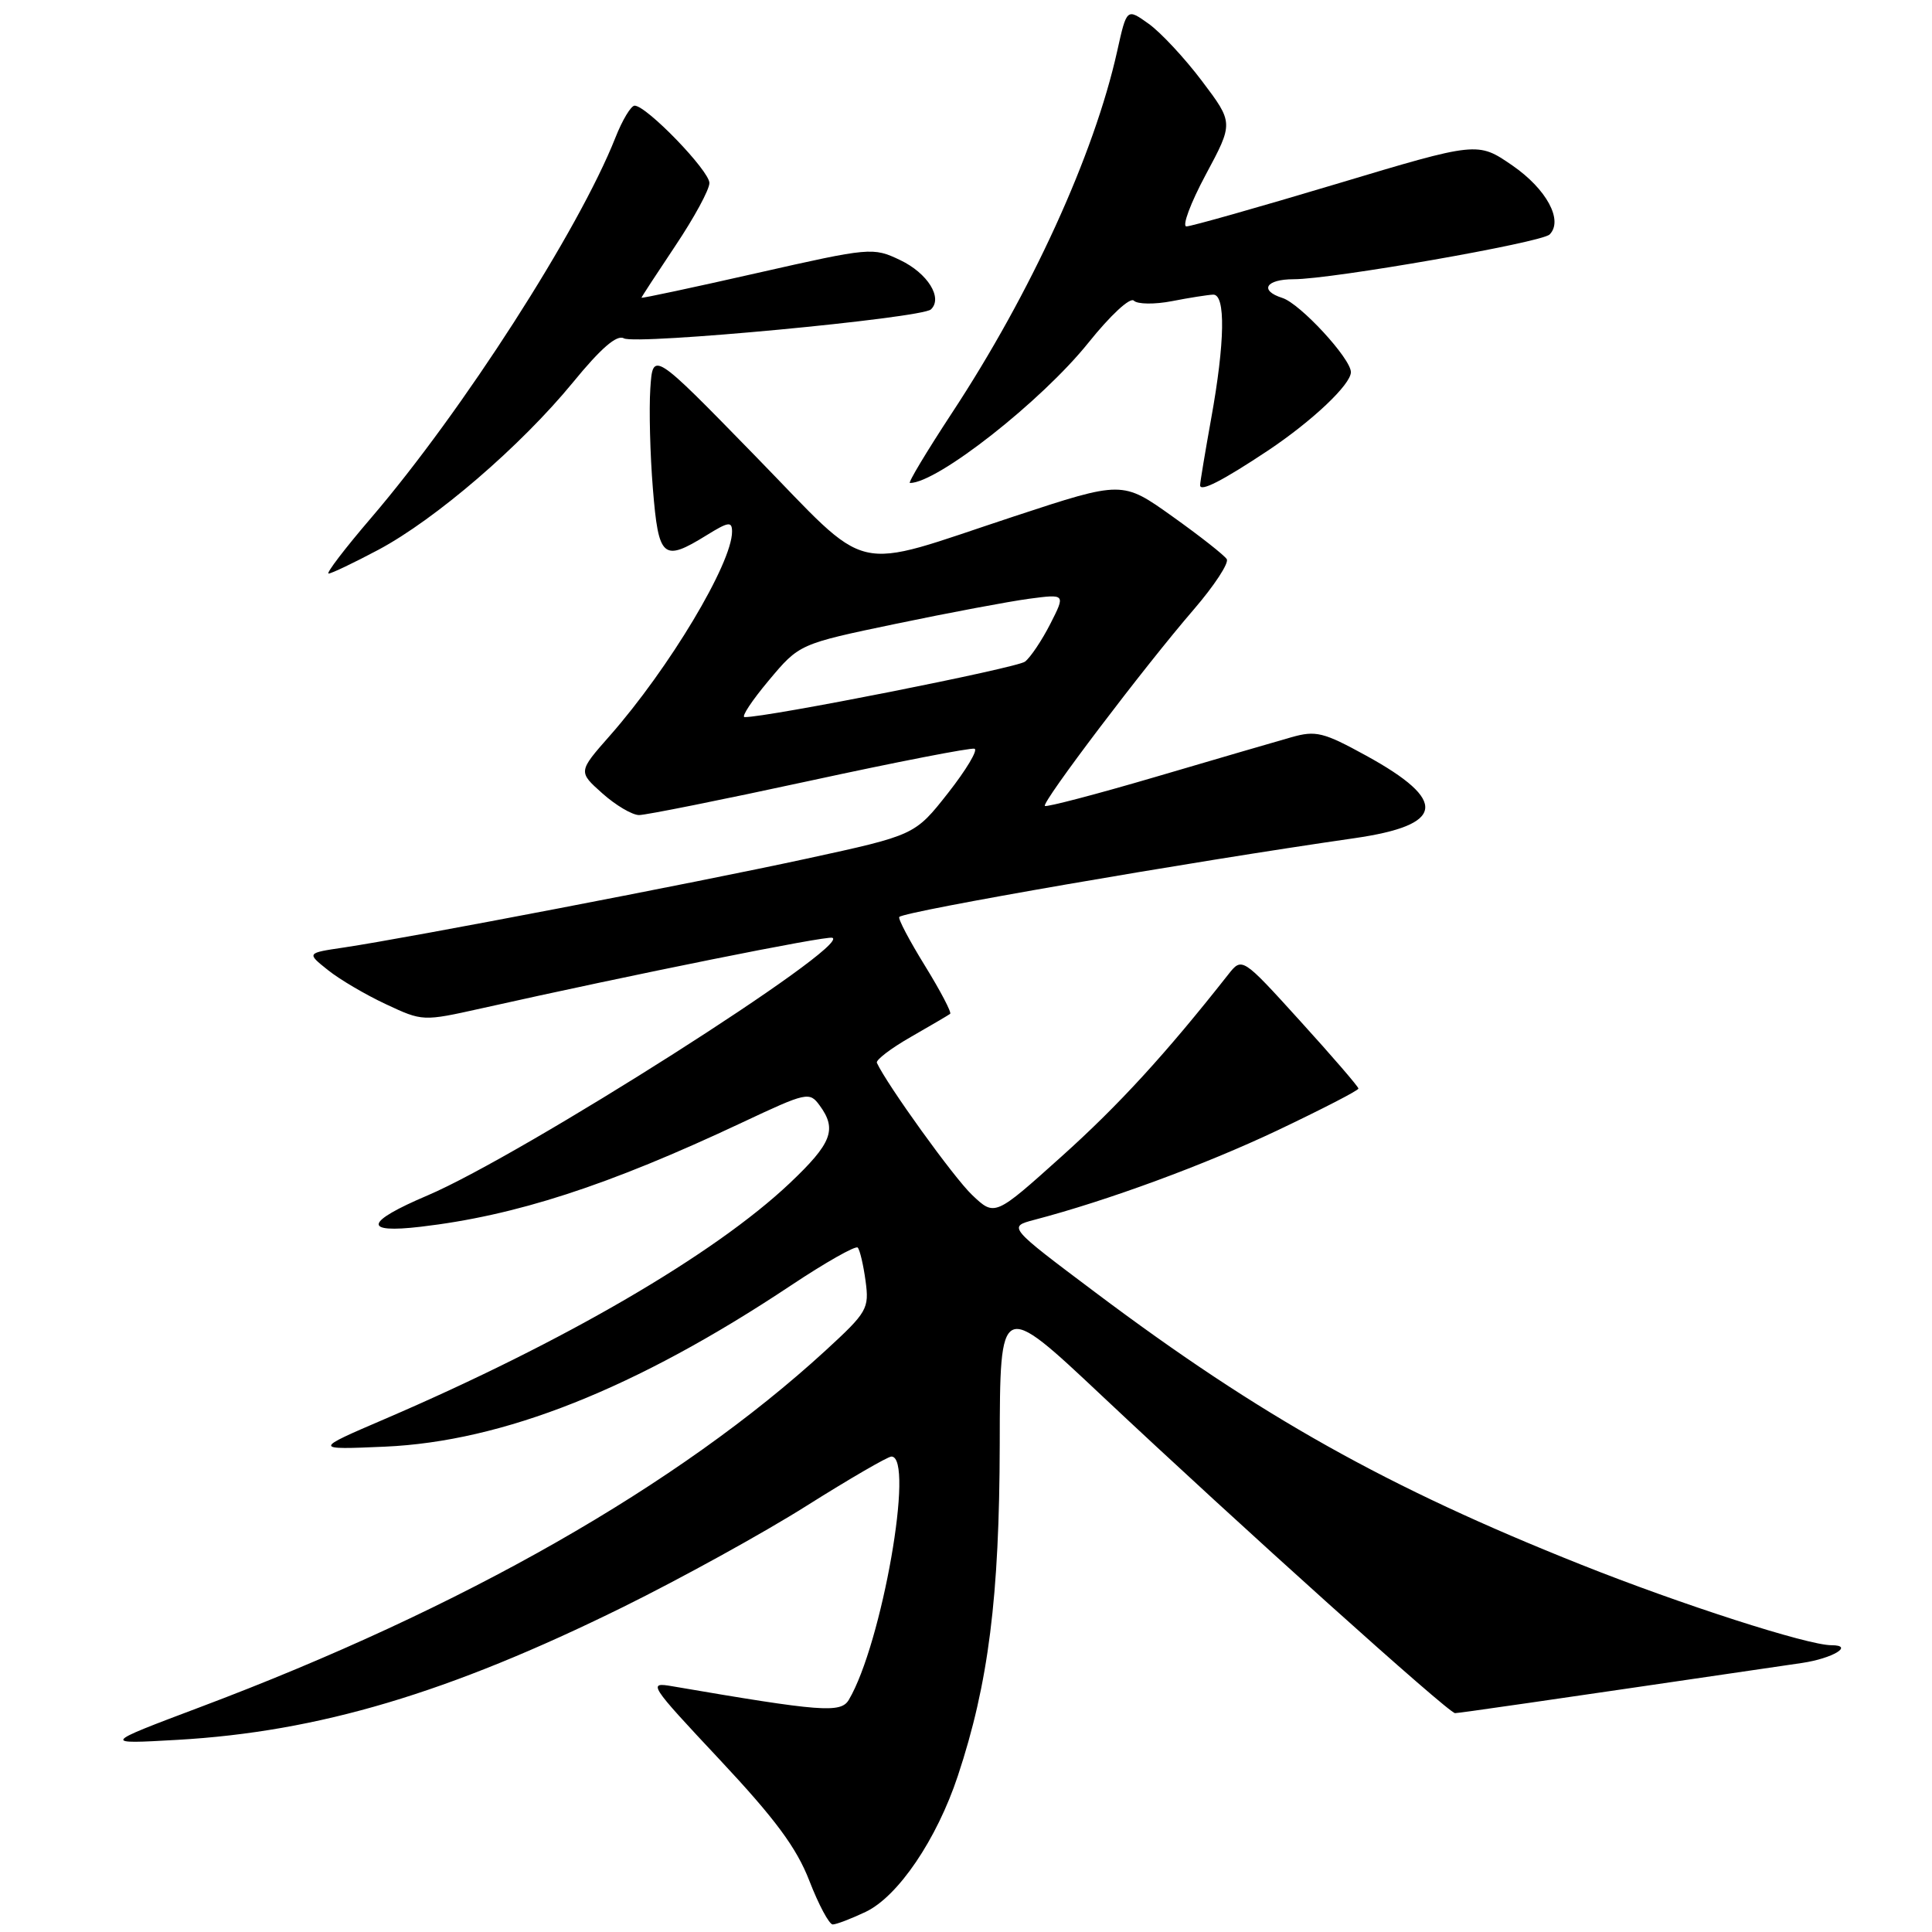 <?xml version="1.0" encoding="UTF-8" standalone="no"?>
<!DOCTYPE svg PUBLIC "-//W3C//DTD SVG 1.1//EN" "http://www.w3.org/Graphics/SVG/1.1/DTD/svg11.dtd" >
<svg xmlns="http://www.w3.org/2000/svg" xmlns:xlink="http://www.w3.org/1999/xlink" version="1.1" viewBox="0 0 256 256">
 <g >
 <path fill="currentColor"
d=" M 114.69 253.34 C 119.00 251.30 124.13 243.73 126.92 235.31 C 130.98 223.09 132.43 211.61 132.47 191.37 C 132.50 172.24 132.50 172.24 146.00 184.94 C 164.36 202.21 191.95 227.00 192.80 227.00 C 193.39 226.99 202.81 225.63 238.78 220.35 C 242.84 219.75 245.74 218.00 242.67 218.00 C 239.52 218.00 222.77 212.61 209.50 207.32 C 183.87 197.12 166.97 187.65 145.19 171.29 C 133.56 162.56 133.56 162.56 137.03 161.64 C 146.76 159.09 159.62 154.35 169.25 149.79 C 175.16 146.98 180.00 144.49 180.00 144.24 C 180.00 143.99 176.53 139.97 172.29 135.30 C 164.58 126.80 164.58 126.80 162.73 129.15 C 154.47 139.64 148.23 146.45 140.65 153.25 C 131.81 161.19 131.81 161.19 128.81 158.34 C 126.40 156.06 117.53 143.73 116.19 140.83 C 116.02 140.46 118.05 138.91 120.69 137.40 C 123.34 135.88 125.68 134.51 125.90 134.34 C 126.12 134.17 124.61 131.29 122.55 127.95 C 120.49 124.61 118.96 121.71 119.16 121.50 C 119.94 120.73 157.54 114.22 179.43 111.07 C 191.47 109.34 191.94 106.12 181.03 100.13 C 175.35 97.01 174.35 96.77 171.11 97.69 C 169.12 98.25 161.05 100.61 153.16 102.93 C 145.27 105.25 138.65 106.98 138.45 106.79 C 138.00 106.34 151.61 88.37 158.18 80.76 C 160.90 77.60 162.87 74.60 162.55 74.09 C 162.24 73.58 159.00 71.03 155.35 68.43 C 148.72 63.70 148.72 63.70 134.44 68.40 C 112.31 75.69 115.76 76.49 100.00 60.34 C 86.50 46.50 86.50 46.50 86.17 51.50 C 85.99 54.25 86.14 60.21 86.51 64.75 C 87.26 73.99 87.84 74.50 93.63 70.92 C 96.54 69.12 97.00 69.06 97.00 70.45 C 97.00 74.64 88.67 88.55 80.81 97.48 C 76.60 102.26 76.60 102.26 79.82 105.13 C 81.59 106.71 83.78 108.00 84.68 108.00 C 85.59 108.00 95.77 105.96 107.30 103.46 C 118.82 100.96 128.65 99.05 129.13 99.21 C 129.61 99.37 128.03 102.01 125.62 105.08 C 121.23 110.66 121.23 110.66 106.87 113.78 C 92.03 117.00 54.27 124.25 45.56 125.55 C 40.62 126.28 40.62 126.28 43.44 128.53 C 44.98 129.77 48.45 131.81 51.13 133.06 C 56.00 135.34 56.03 135.34 63.76 133.62 C 83.96 129.10 109.43 123.98 110.28 124.26 C 113.02 125.17 69.19 153.07 56.63 158.41 C 48.35 161.93 48.02 163.46 55.75 162.55 C 68.33 161.08 80.55 157.11 98.36 148.73 C 106.91 144.71 107.26 144.63 108.61 146.48 C 110.94 149.66 110.23 151.49 104.62 156.80 C 94.64 166.23 74.72 177.83 51.00 188.02 C 41.50 192.10 41.50 192.10 51.00 191.69 C 66.64 191.00 84.21 184.03 104.80 170.33 C 109.38 167.28 113.36 165.03 113.65 165.31 C 113.93 165.60 114.40 167.58 114.69 169.72 C 115.19 173.42 114.93 173.86 109.36 178.98 C 89.91 196.81 61.34 213.10 26.50 226.21 C 13.50 231.11 13.50 231.11 23.50 230.54 C 42.22 229.47 59.41 224.35 82.50 212.97 C 90.20 209.17 101.17 203.13 106.87 199.53 C 112.57 195.94 117.64 193.00 118.12 193.00 C 121.22 193.00 116.86 217.84 112.47 225.24 C 111.41 227.02 108.87 226.83 89.10 223.44 C 85.80 222.87 85.98 223.15 95.36 233.16 C 102.72 241.02 105.55 244.83 107.25 249.23 C 108.48 252.40 109.87 255.00 110.34 255.00 C 110.81 255.00 112.77 254.25 114.69 253.34 Z  M 50.14 72.85 C 57.73 68.80 69.01 59.09 75.91 50.68 C 79.62 46.14 81.74 44.31 82.66 44.83 C 84.26 45.73 122.11 42.16 123.35 41.00 C 124.97 39.48 122.91 36.19 119.27 34.46 C 115.68 32.75 115.33 32.78 100.31 36.18 C 91.89 38.09 85.00 39.56 85.00 39.45 C 85.00 39.35 87.03 36.25 89.50 32.55 C 91.97 28.86 94.00 25.13 94.00 24.25 C 94.00 22.62 85.67 14.00 84.09 14.00 C 83.61 14.00 82.46 15.91 81.54 18.25 C 76.69 30.50 61.30 54.46 49.21 68.58 C 45.71 72.66 43.16 76.00 43.54 76.00 C 43.91 76.00 46.88 74.58 50.14 72.85 Z  M 168.00 59.71 C 173.86 55.80 179.00 50.95 179.00 49.31 C 179.00 47.51 172.27 40.22 169.92 39.48 C 166.82 38.49 167.72 37.00 171.42 37.00 C 176.48 37.00 204.26 32.14 205.33 31.07 C 207.18 29.22 204.93 25.05 200.39 21.92 C 195.79 18.76 195.79 18.76 177.06 24.38 C 166.75 27.47 157.82 30.00 157.21 30.00 C 156.60 30.00 157.75 26.91 159.77 23.14 C 163.45 16.28 163.45 16.28 159.27 10.74 C 156.97 7.69 153.78 4.27 152.19 3.14 C 149.30 1.08 149.30 1.08 148.03 6.79 C 144.98 20.50 136.63 38.78 126.12 54.75 C 122.78 59.84 120.28 64.00 120.57 64.00 C 124.21 64.00 138.03 53.14 144.23 45.40 C 147.14 41.77 149.75 39.35 150.24 39.84 C 150.72 40.32 153.00 40.35 155.31 39.90 C 157.61 39.45 160.06 39.07 160.75 39.04 C 162.42 38.99 162.32 45.35 160.48 55.50 C 159.69 59.90 159.03 63.85 159.02 64.29 C 159.00 65.24 161.98 63.71 168.00 59.71 Z  M 101.86 90.17 C 105.91 85.33 105.91 85.33 118.70 82.66 C 125.74 81.19 133.68 79.70 136.35 79.34 C 141.19 78.70 141.19 78.70 139.17 82.67 C 138.06 84.85 136.55 87.10 135.82 87.67 C 134.74 88.51 101.52 95.09 98.66 95.02 C 98.19 95.01 99.63 92.83 101.86 90.17 Z "/>
</g>
</svg>
